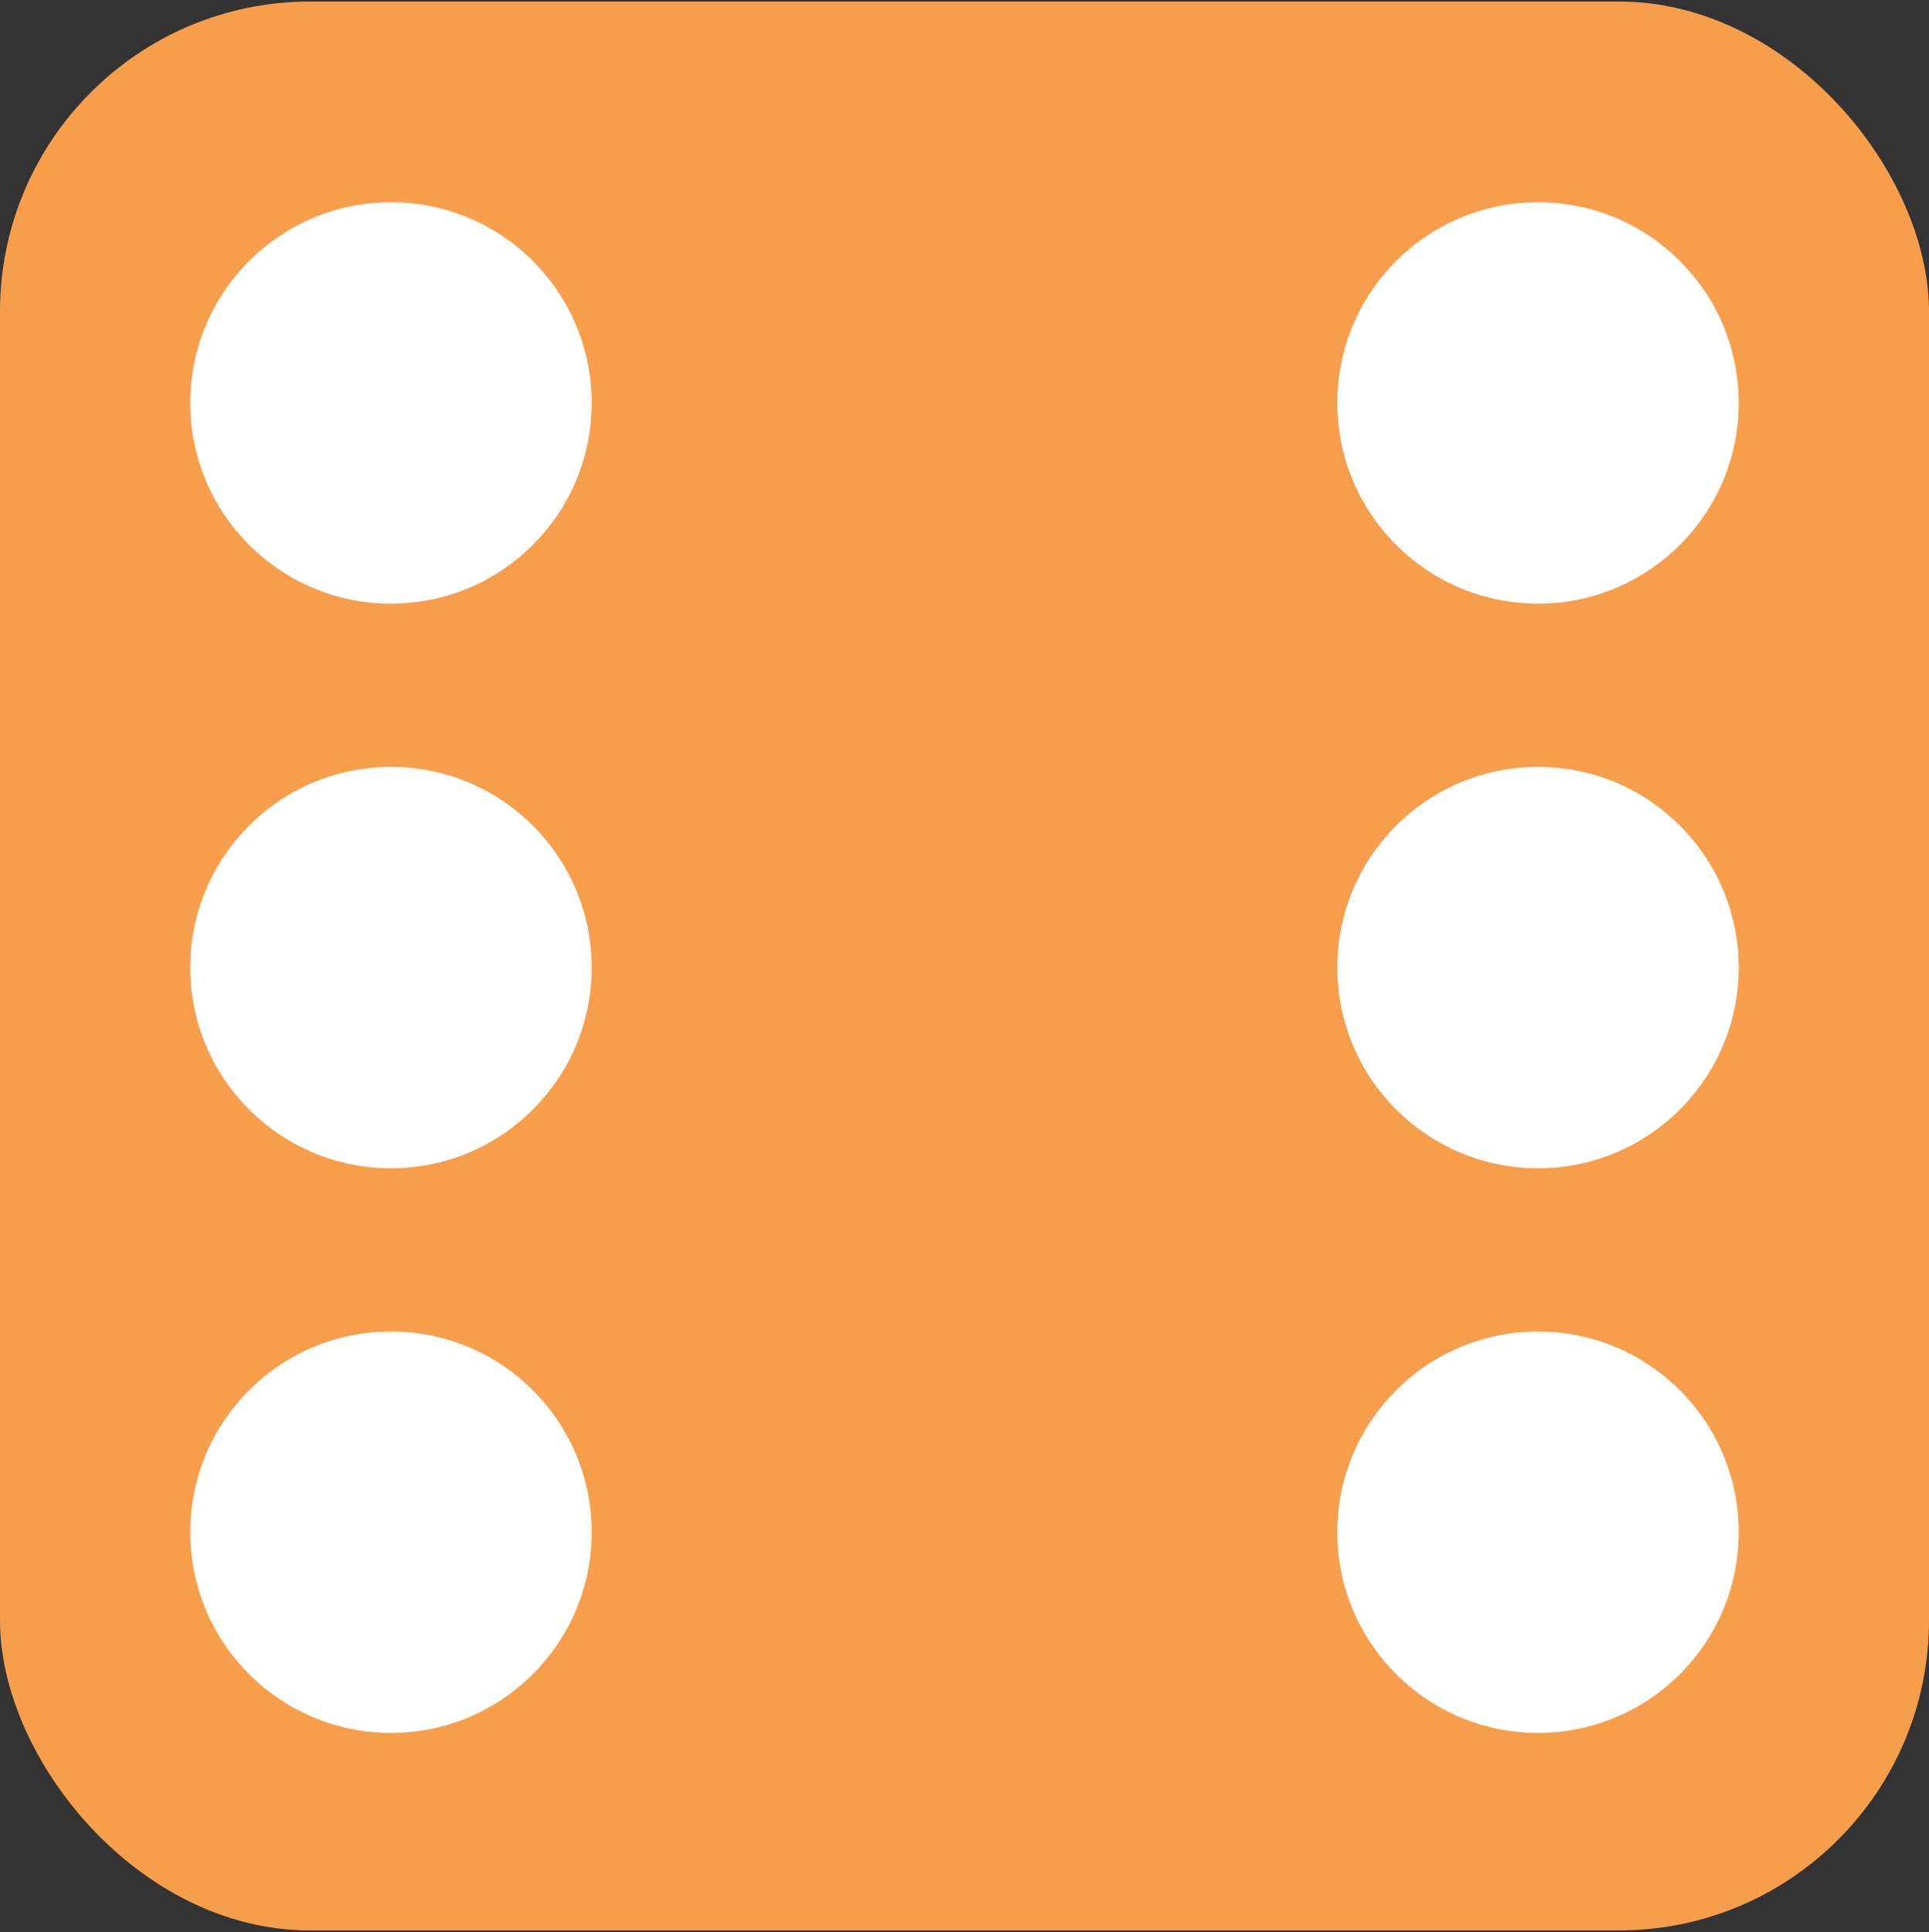 <?xml version="1.0" encoding="UTF-8"?><svg id="Layer_1" xmlns="http://www.w3.org/2000/svg" viewBox="0 0 352.08 352.65"><rect x="0" y="0" width="352.08" height="352.65" fill="#333333" stroke="none"/><defs><style>.cls-1{fill:#fff;}.cls-2{fill:#f79e4d;}</style></defs><rect class="cls-2" y=".28" width="352.08" height="352.08" rx="56.6" ry="56.6"/><circle class="cls-1" cx="71.36" cy="176.61" r="36.63"/><circle class="cls-1" cx="280.72" cy="176.61" r="36.63"/><circle class="cls-1" cx="71.36" cy="73.55" r="36.63"/><circle class="cls-1" cx="280.72" cy="73.55" r="36.63"/><circle class="cls-1" cx="71.36" cy="279.67" r="36.63"/><circle class="cls-1" cx="280.72" cy="279.67" r="36.63"/></svg>